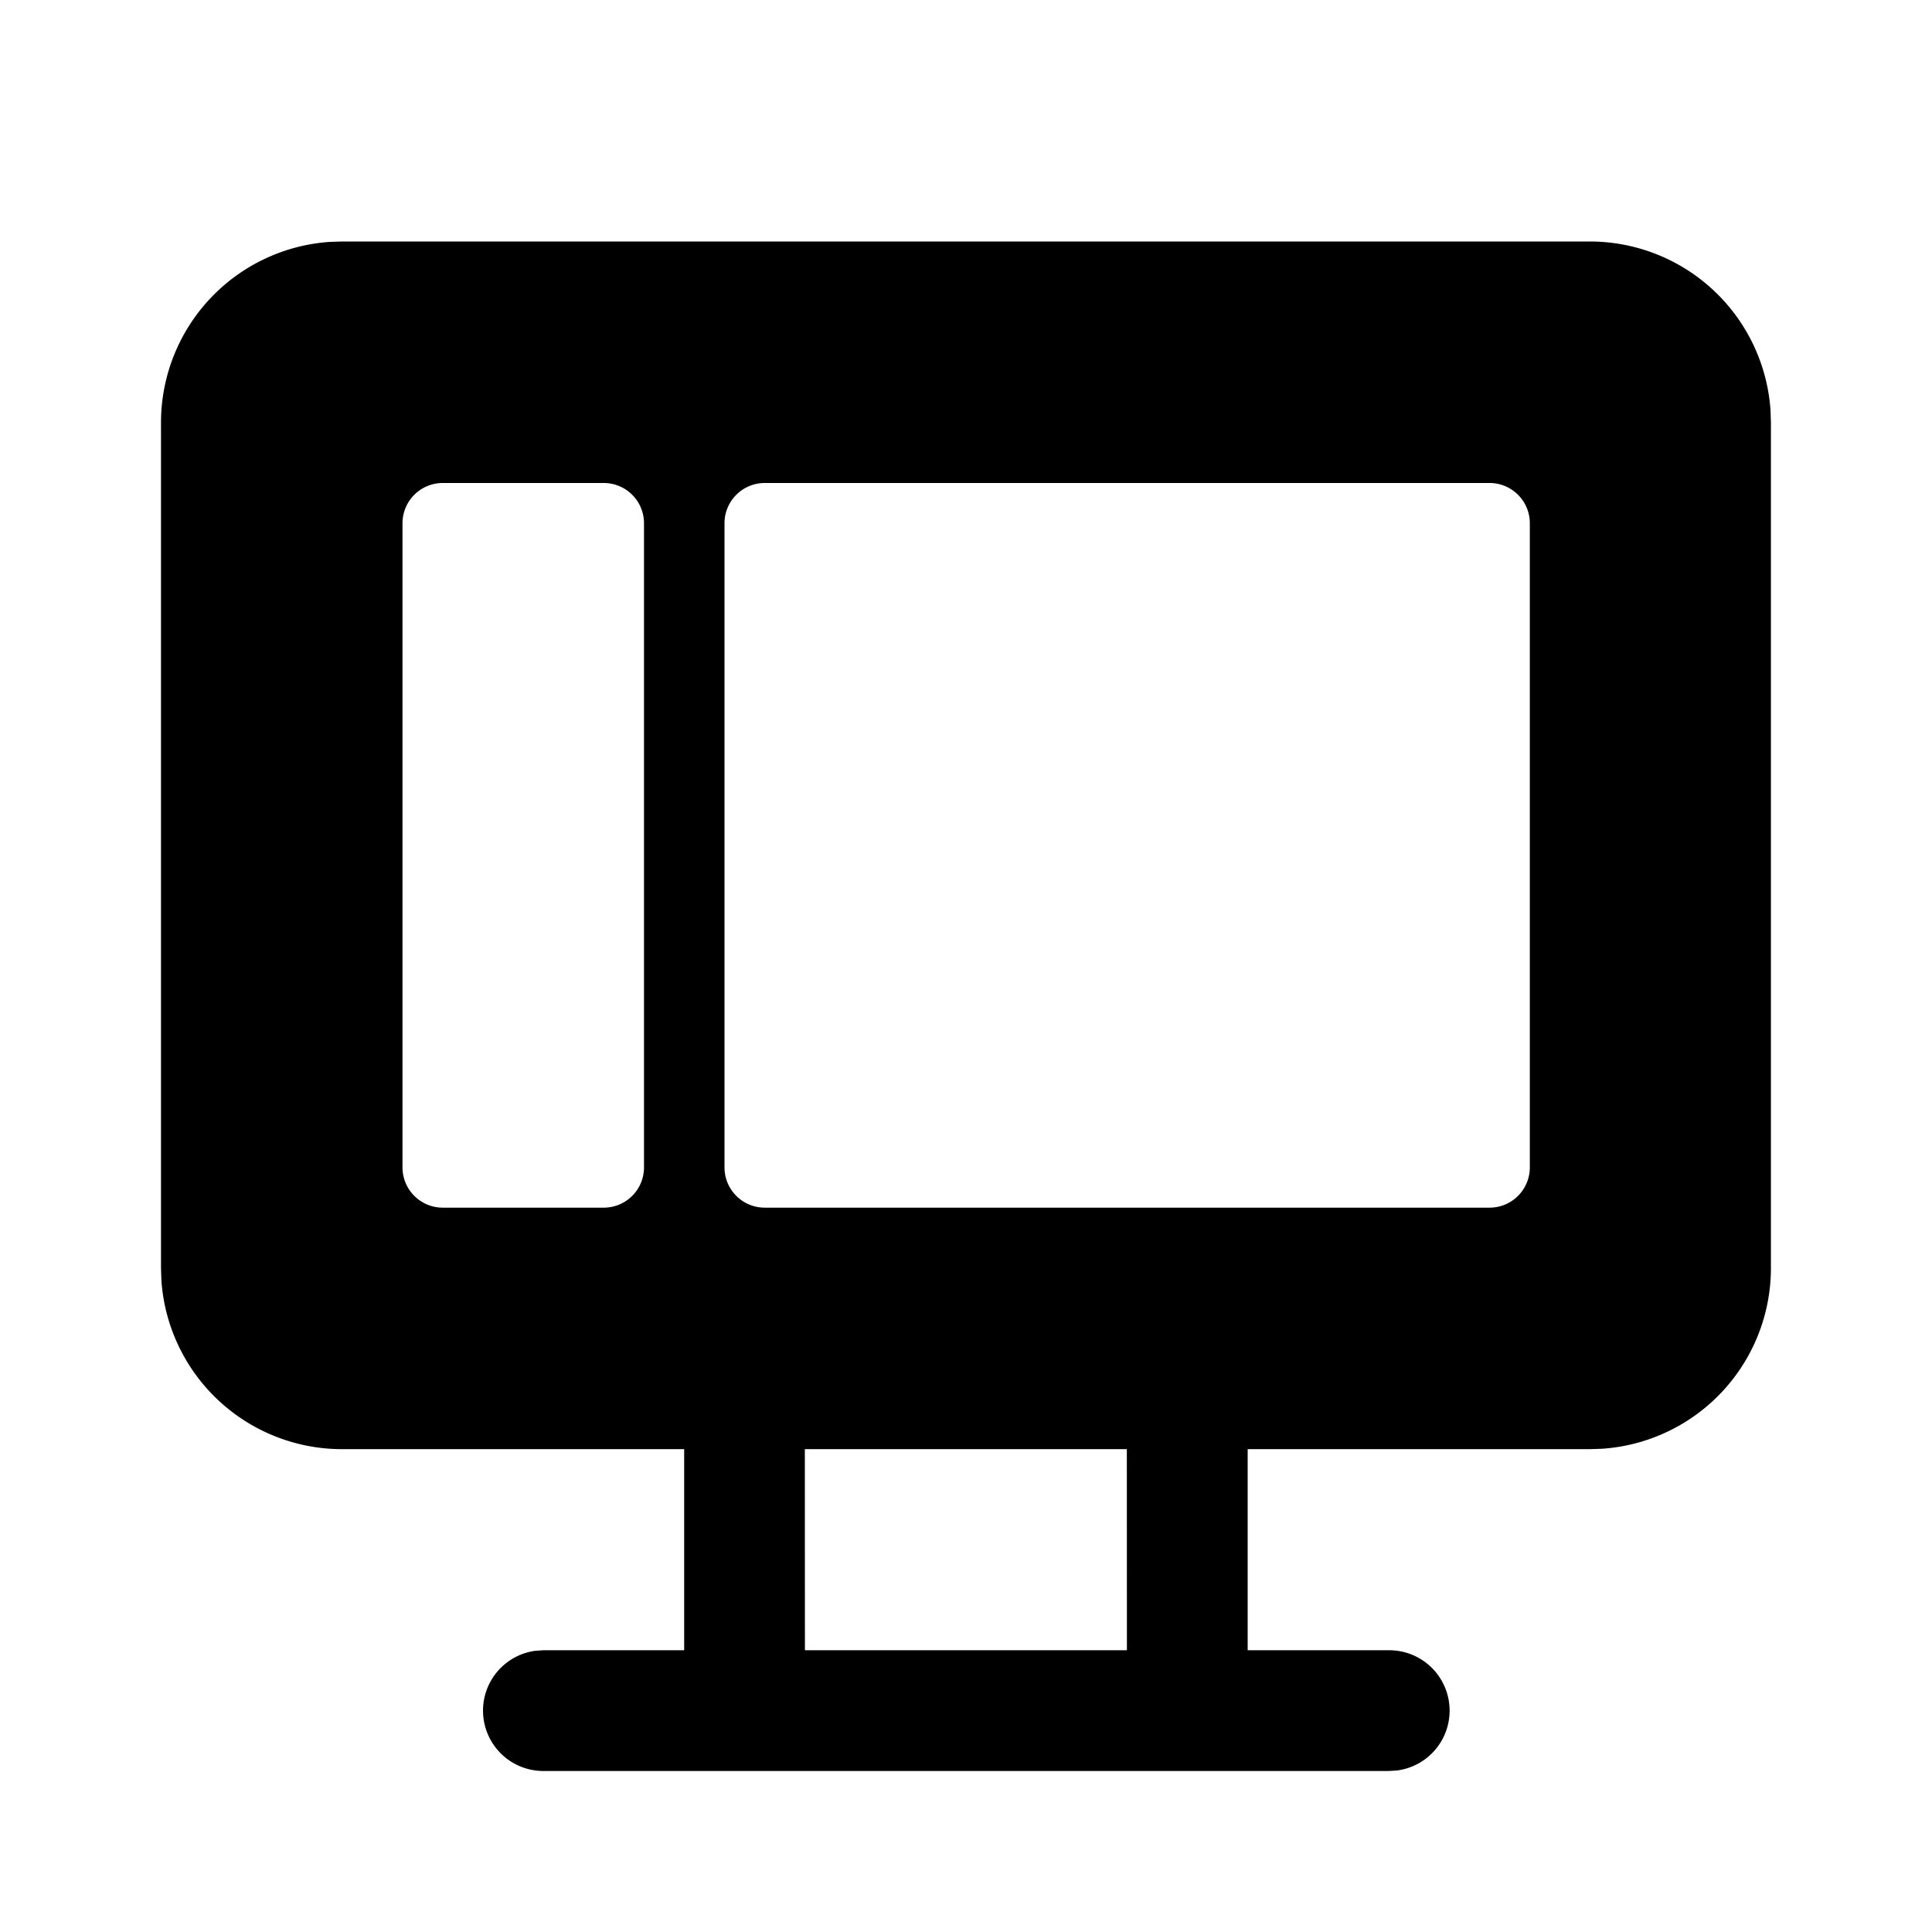 <svg xmlns="http://www.w3.org/2000/svg" width="3em" height="3em" viewBox="0 0 24 24"><path fill="currentColor" d="M19.749 3a2.25 2.25 0 0 1 2.245 2.096l.005.154v10.502a2.25 2.25 0 0 1-2.096 2.245l-.154.005h-4.25V20.5h1.751a.75.75 0 0 1 .102 1.494L17.25 22H6.75a.75.75 0 0 1-.102-1.493l.102-.007h1.749v-2.498H4.25a2.25 2.25 0 0 1-2.245-2.096L2 15.752V5.25a2.25 2.25 0 0 1 2.096-2.245L4.25 3zm-5.751 15.002h-4l.001 2.498h4zM18.504 6H9.5a.5.5 0 0 0-.5.5v8.002a.5.5 0 0 0 .5.5h9.004a.5.5 0 0 0 .5-.5V6.5a.5.5 0 0 0-.5-.5M7.5 6h-2a.5.5 0 0 0-.5.5v8.002a.5.5 0 0 0 .5.5h2a.5.5 0 0 0 .5-.5V6.5a.5.5 0 0 0-.5-.5"/></svg>